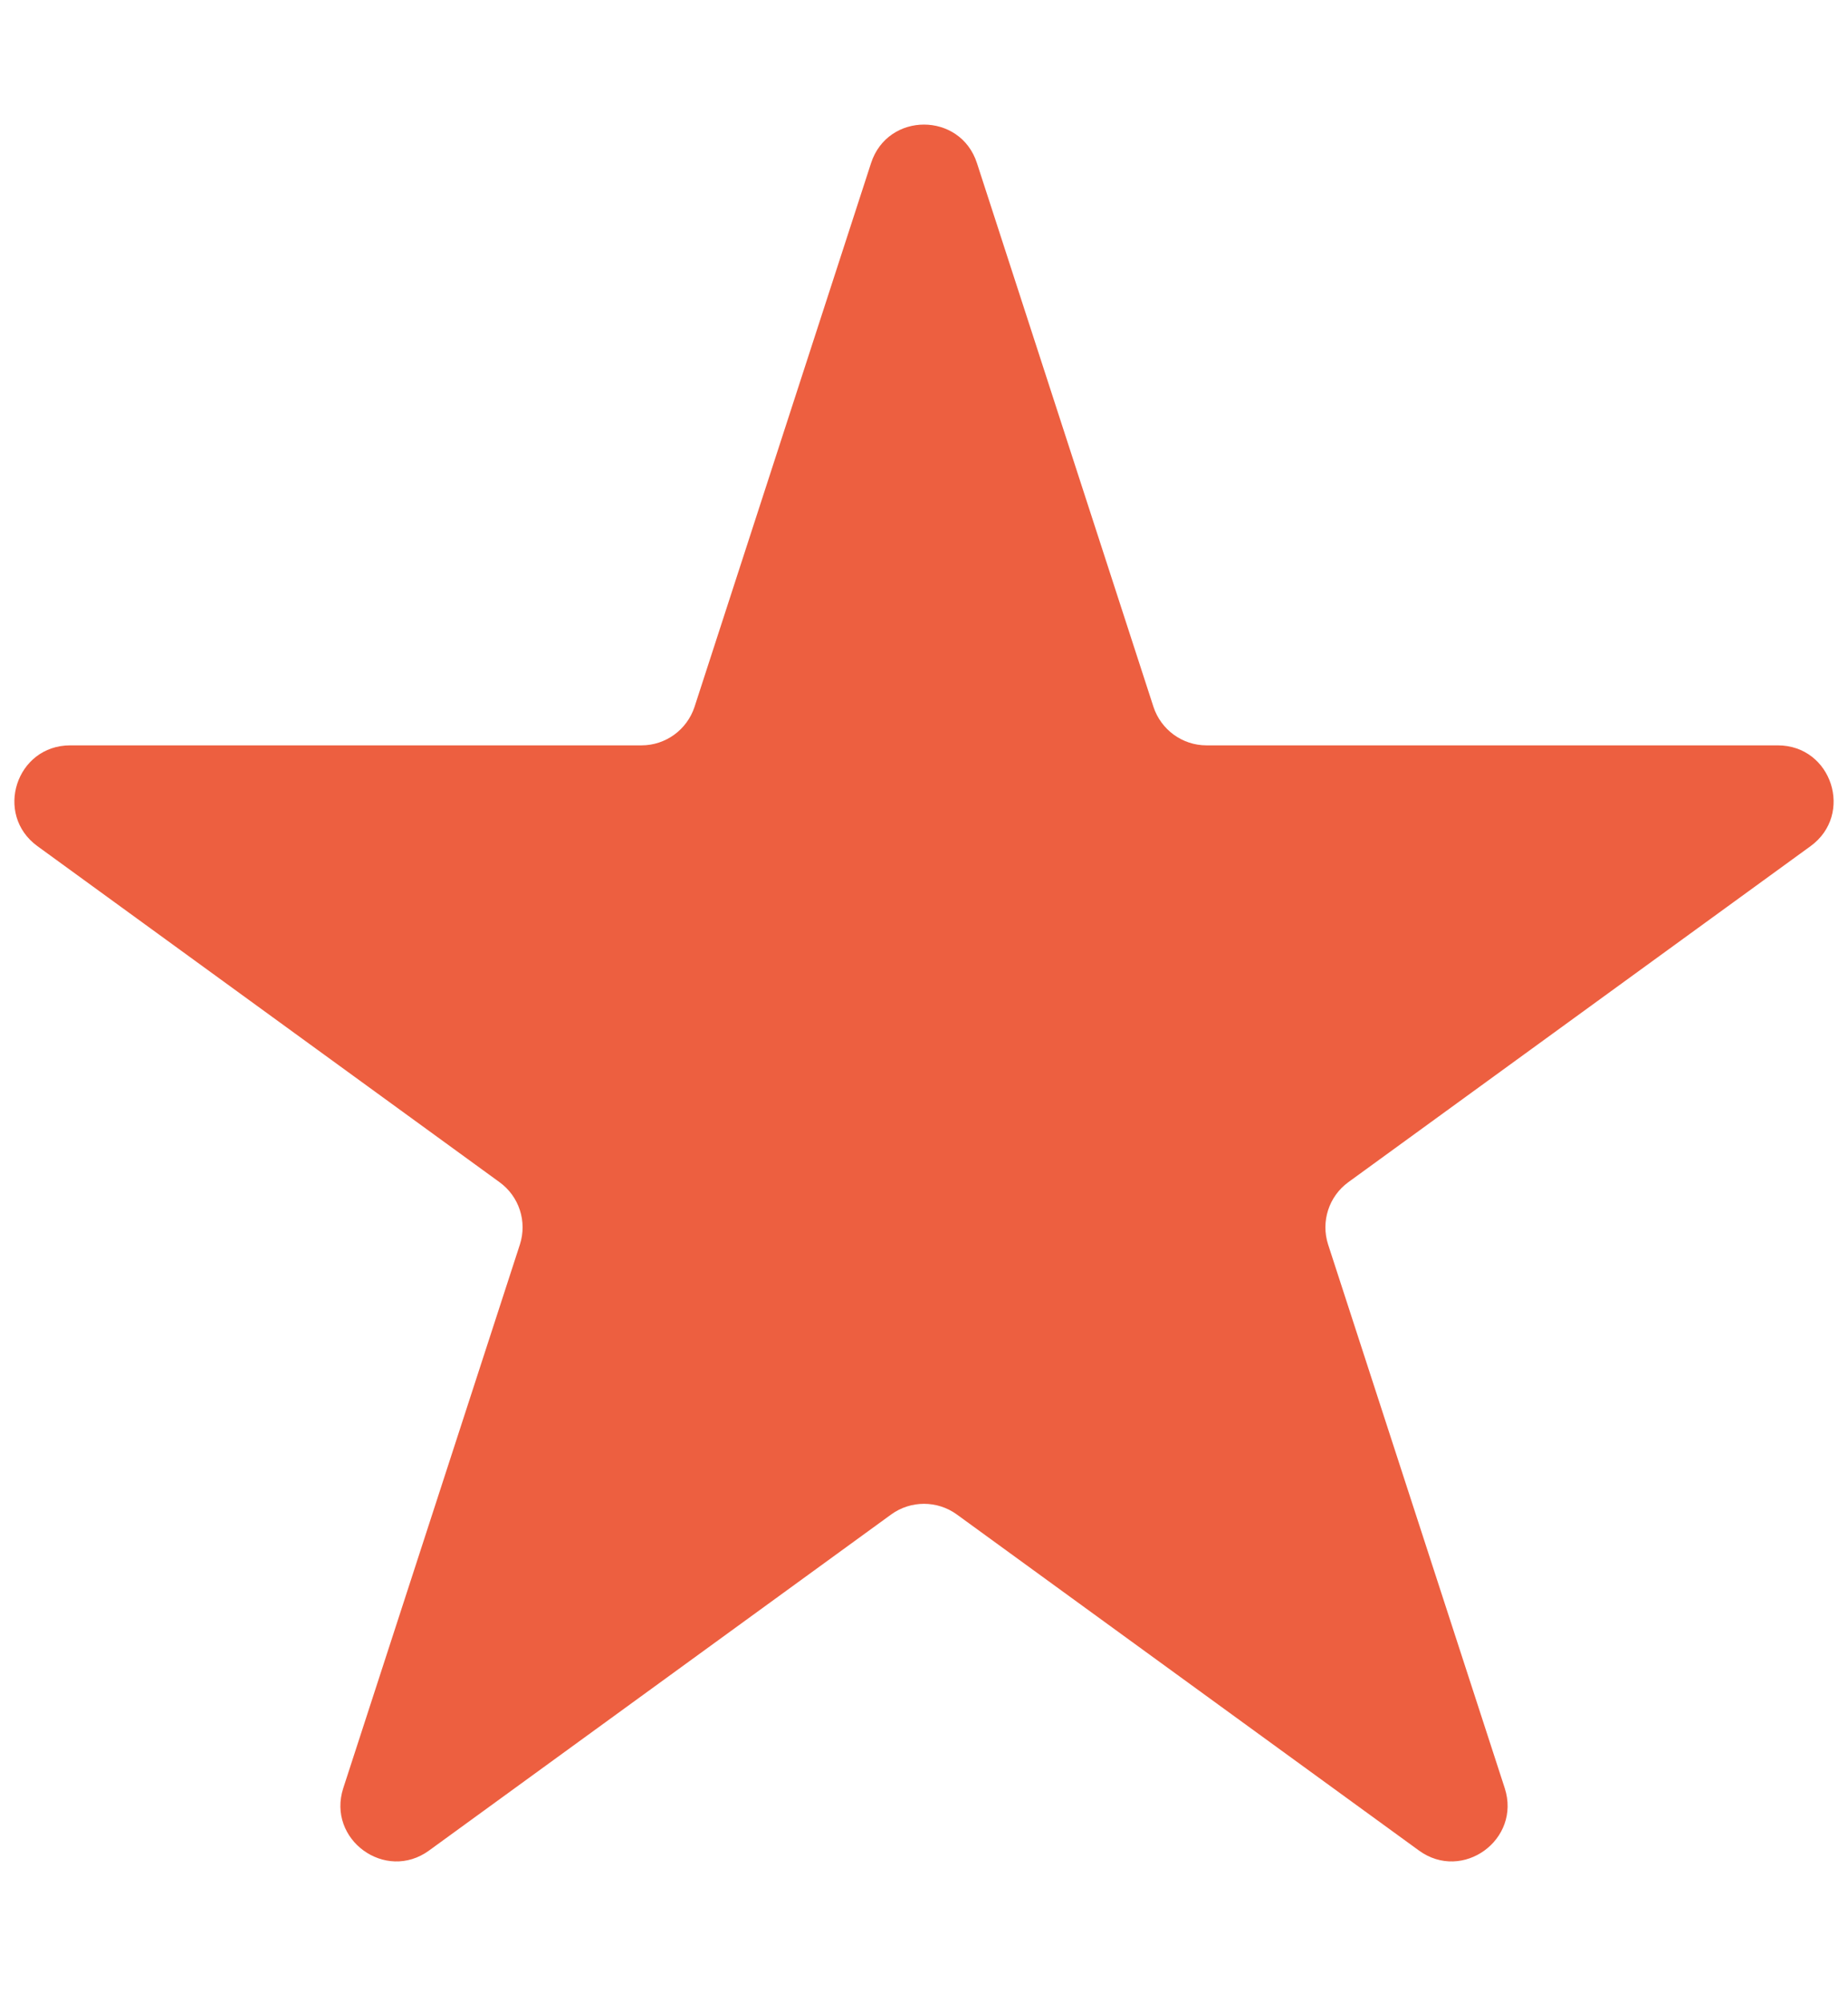 <svg width="12" height="13" viewBox="0 0 12 13" fill="none" xmlns="http://www.w3.org/2000/svg">
<path d="M5.656 1.059C5.764 0.725 6.236 0.725 6.344 1.059L7.49 4.587C7.539 4.736 7.678 4.837 7.834 4.837H11.544C11.895 4.837 12.04 5.285 11.757 5.491L8.755 7.672C8.629 7.764 8.576 7.927 8.624 8.076L9.771 11.604C9.879 11.938 9.497 12.215 9.214 12.009L6.213 9.828C6.086 9.736 5.914 9.736 5.787 9.828L2.786 12.009C2.503 12.215 2.121 11.938 2.229 11.604L3.376 8.076C3.424 7.927 3.371 7.764 3.244 7.672L0.243 5.491C-0.04 5.285 0.105 4.837 0.456 4.837H4.166C4.322 4.837 4.461 4.736 4.51 4.587L5.656 1.059Z" fill="#ED5F40"/>
</svg>
